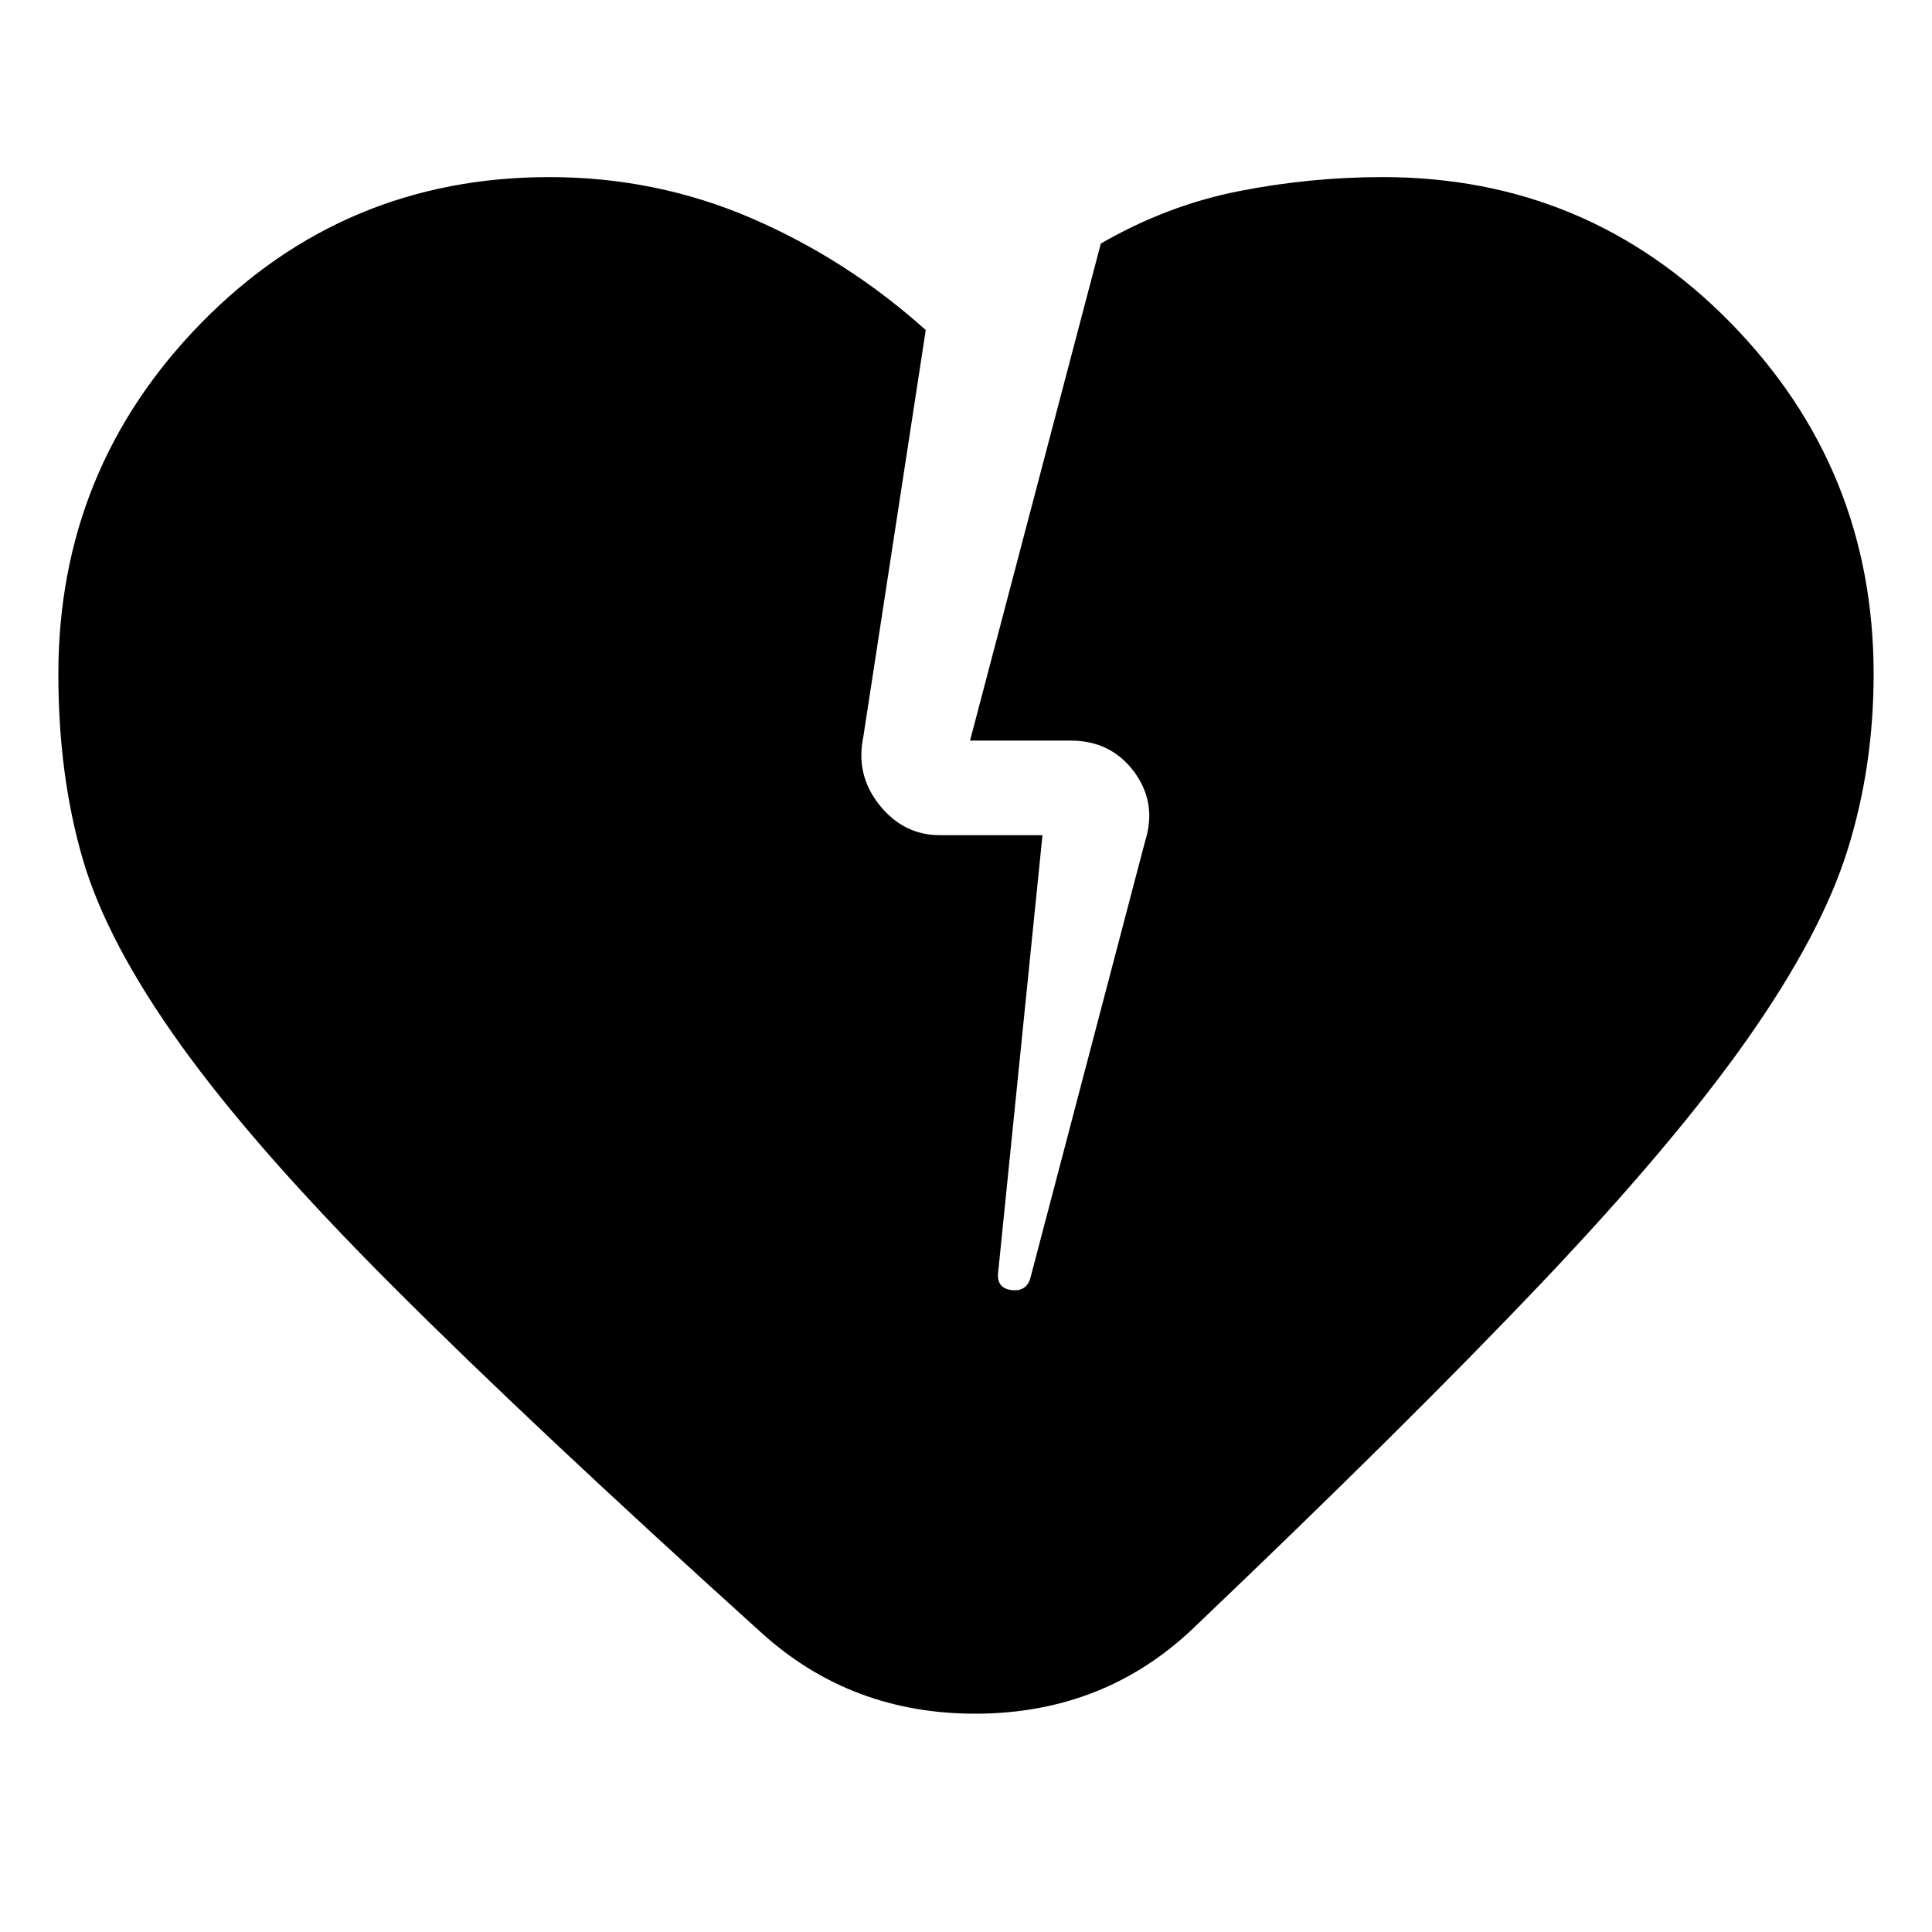 <svg xmlns="http://www.w3.org/2000/svg" height="24" width="24"><path d="M9.45 20.275Q6.6 17.7 4.888 15.987q-1.713-1.712-2.638-3-.925-1.287-1.225-2.325-.3-1.037-.3-2.287 0-2.55 1.775-4.363Q4.275 2.2 6.825 2.2q1.325 0 2.513.512 1.187.513 2.162 1.388l-.775 5.05q-.1.475.2.85.3.375.75.375h1.275L12.4 15.8q-.025.2.162.225.188.025.238-.15l1.425-5.425q.15-.475-.137-.863Q13.8 9.2 13.3 9.2h-1.25l1.625-6.175q.825-.475 1.713-.65.887-.175 1.787-.175 2.55 0 4.325 1.812 1.775 1.813 1.775 4.363 0 1.15-.325 2.187-.325 1.038-1.238 2.338-.912 1.3-2.574 3.05-1.663 1.75-4.313 4.275-1.1 1.05-2.675 1.063-1.575.012-2.7-1.013Z"/></svg>